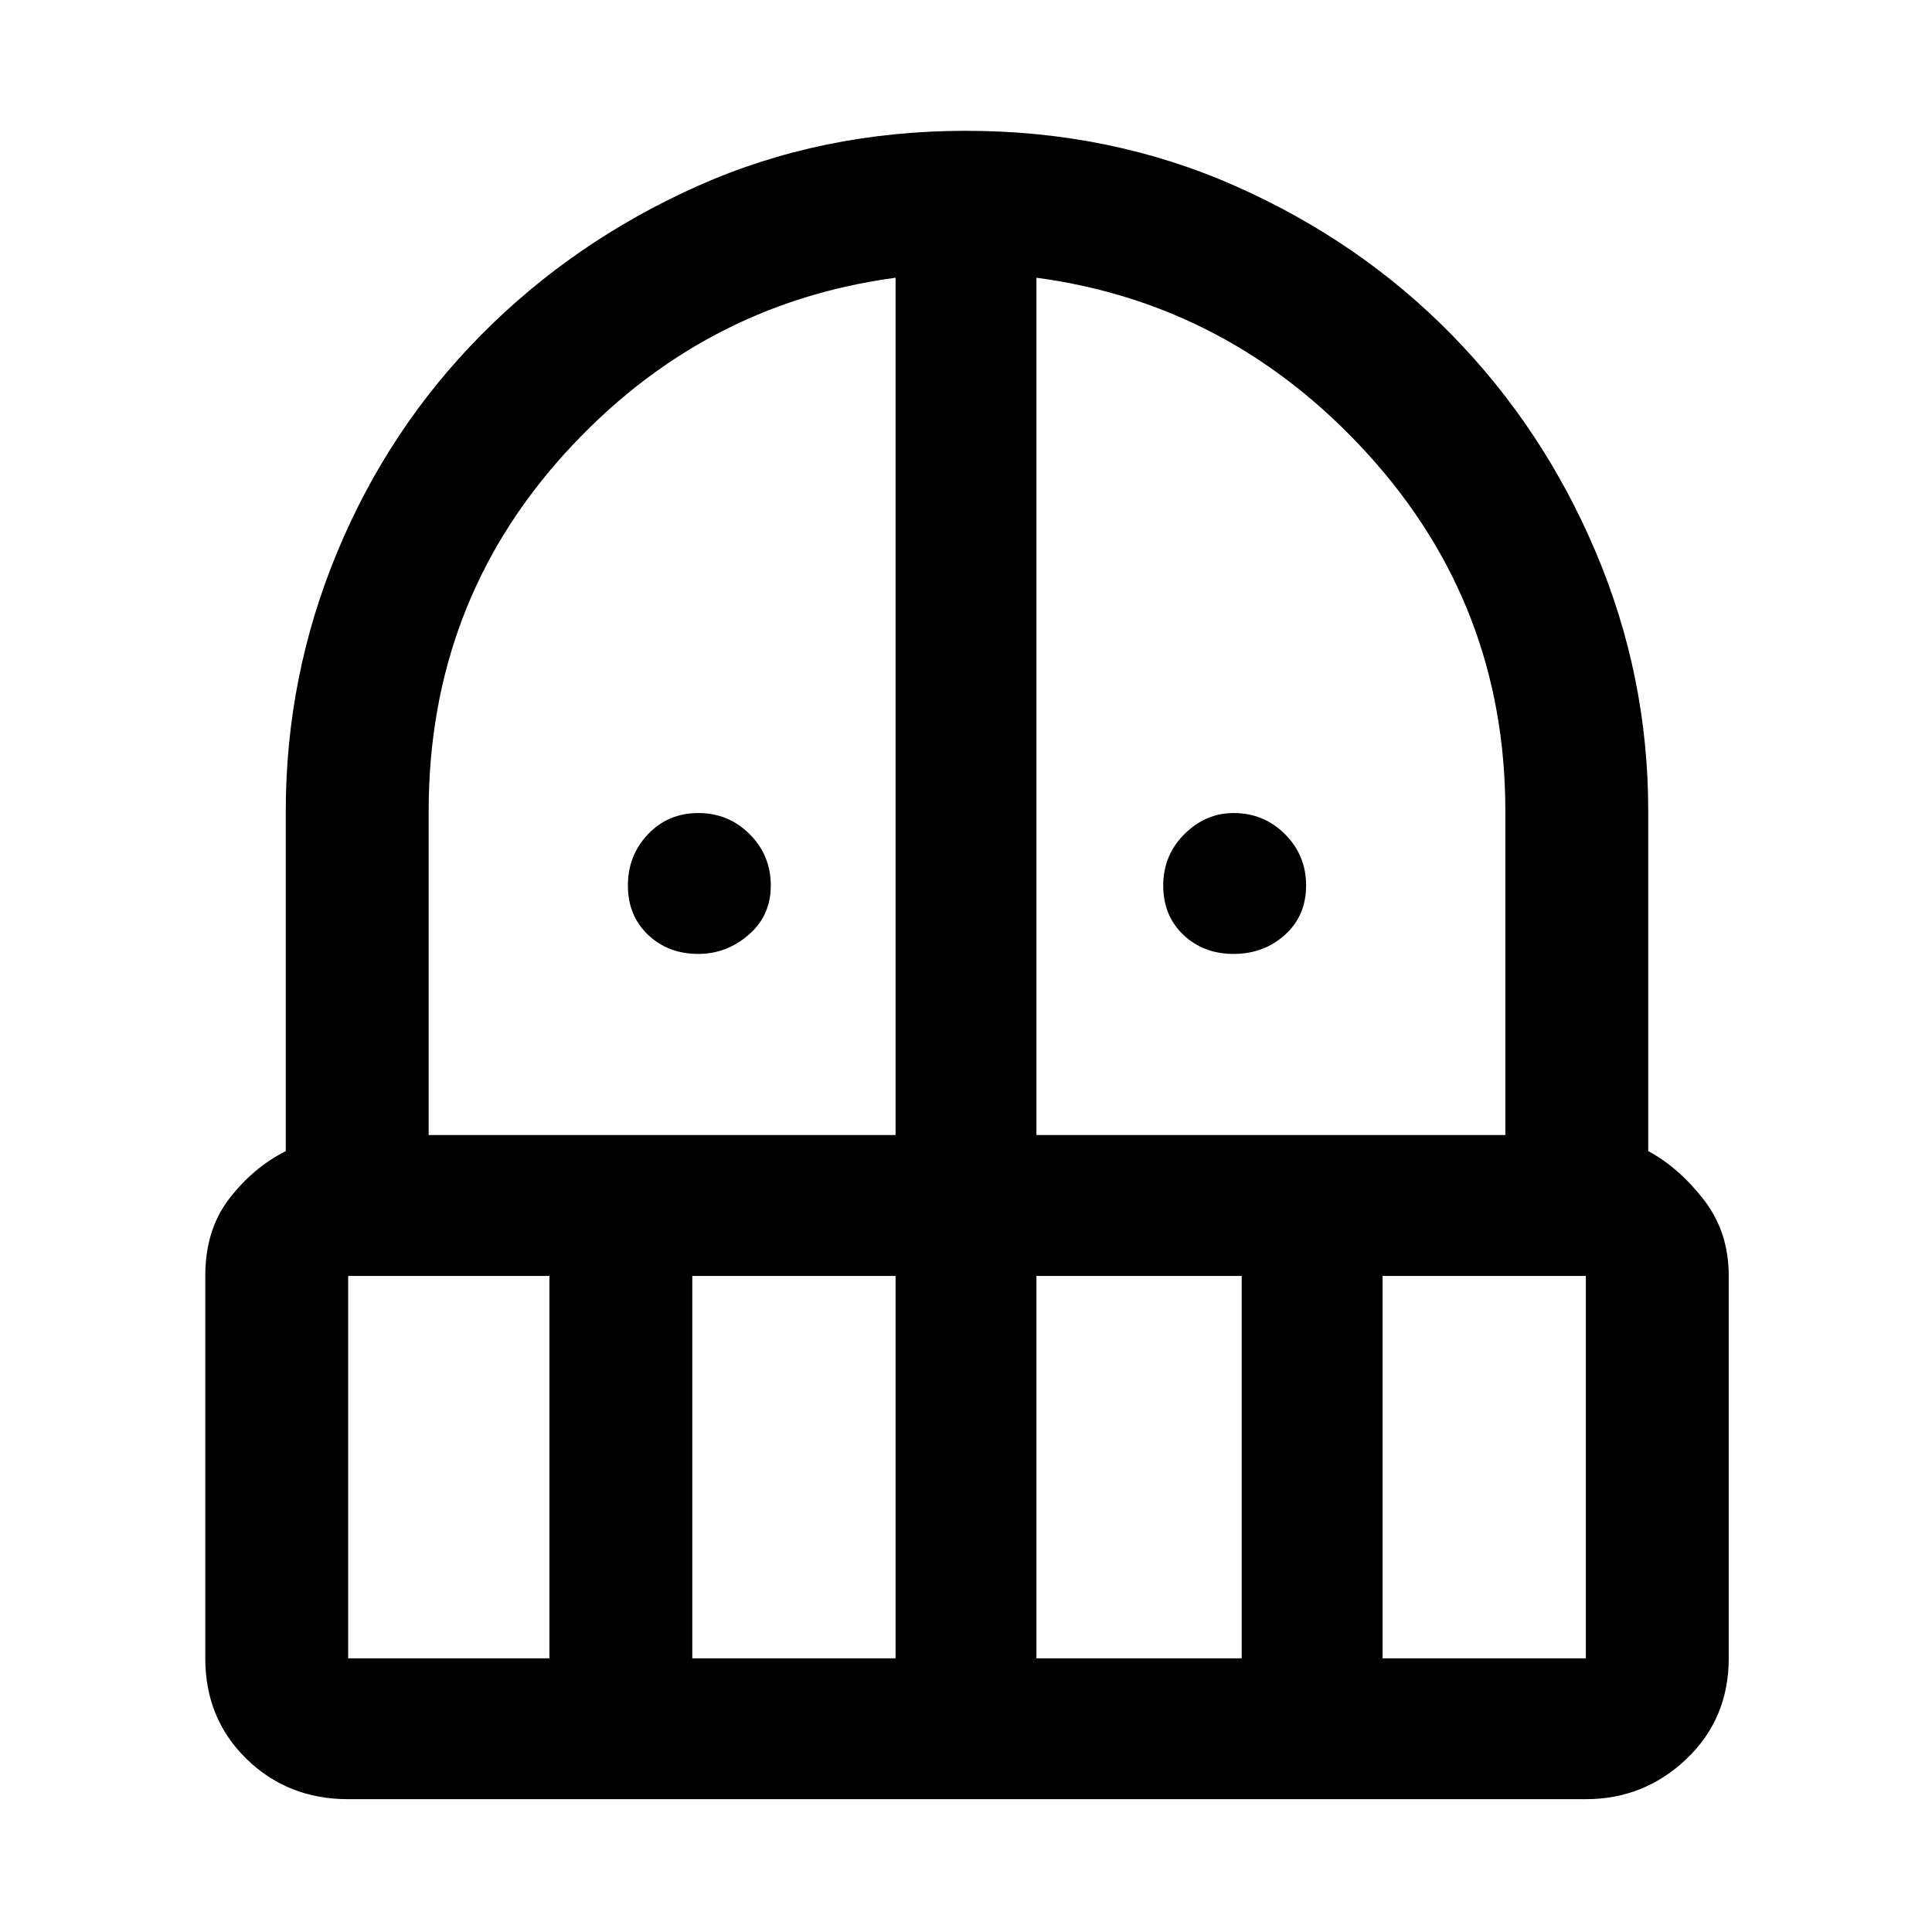 <svg xmlns="http://www.w3.org/2000/svg" height="48" width="48"><path d="M17.35 23.7q-.75 0-1.25-.475T15.6 22q0-.75.5-1.275.5-.525 1.25-.525t1.275.525q.525.525.525 1.275 0 .75-.55 1.225-.55.475-1.25.475Zm13.3 0q-.75 0-1.25-.475T28.9 22q0-.75.525-1.275.525-.525 1.225-.525.75 0 1.275.525.525.525.525 1.275 0 .75-.525 1.225-.525.475-1.275.475Zm-22 21q-1.5 0-2.525-1T5.1 41.2v-9.5q0-1.15.6-1.925Q6.3 29 7.1 28.6v-8.45q0-3.35 1.275-6.425 1.275-3.075 3.575-5.4 2.3-2.325 5.375-3.7T24 3.25q3.6 0 6.7 1.375t5.375 3.7q2.275 2.325 3.575 5.4 1.3 3.075 1.3 6.425v8.45q.75.4 1.375 1.2.625.8.625 1.9v9.5q0 1.5-1.05 2.5t-2.5 1Zm0-13v9.5h5v-9.5Zm8.55 9.5h5.05v-9.5H17.2Zm-6.55-13h11.6V6.9q-4.85.65-8.225 4.375T10.65 20.15Zm15.1 0H37.4v-8.05q0-5.1-3.4-8.85t-8.25-4.4Zm0 13h5.1v-9.5h-5.1Zm8.6 0h5.05v-9.5h-5.05Z"/></svg>